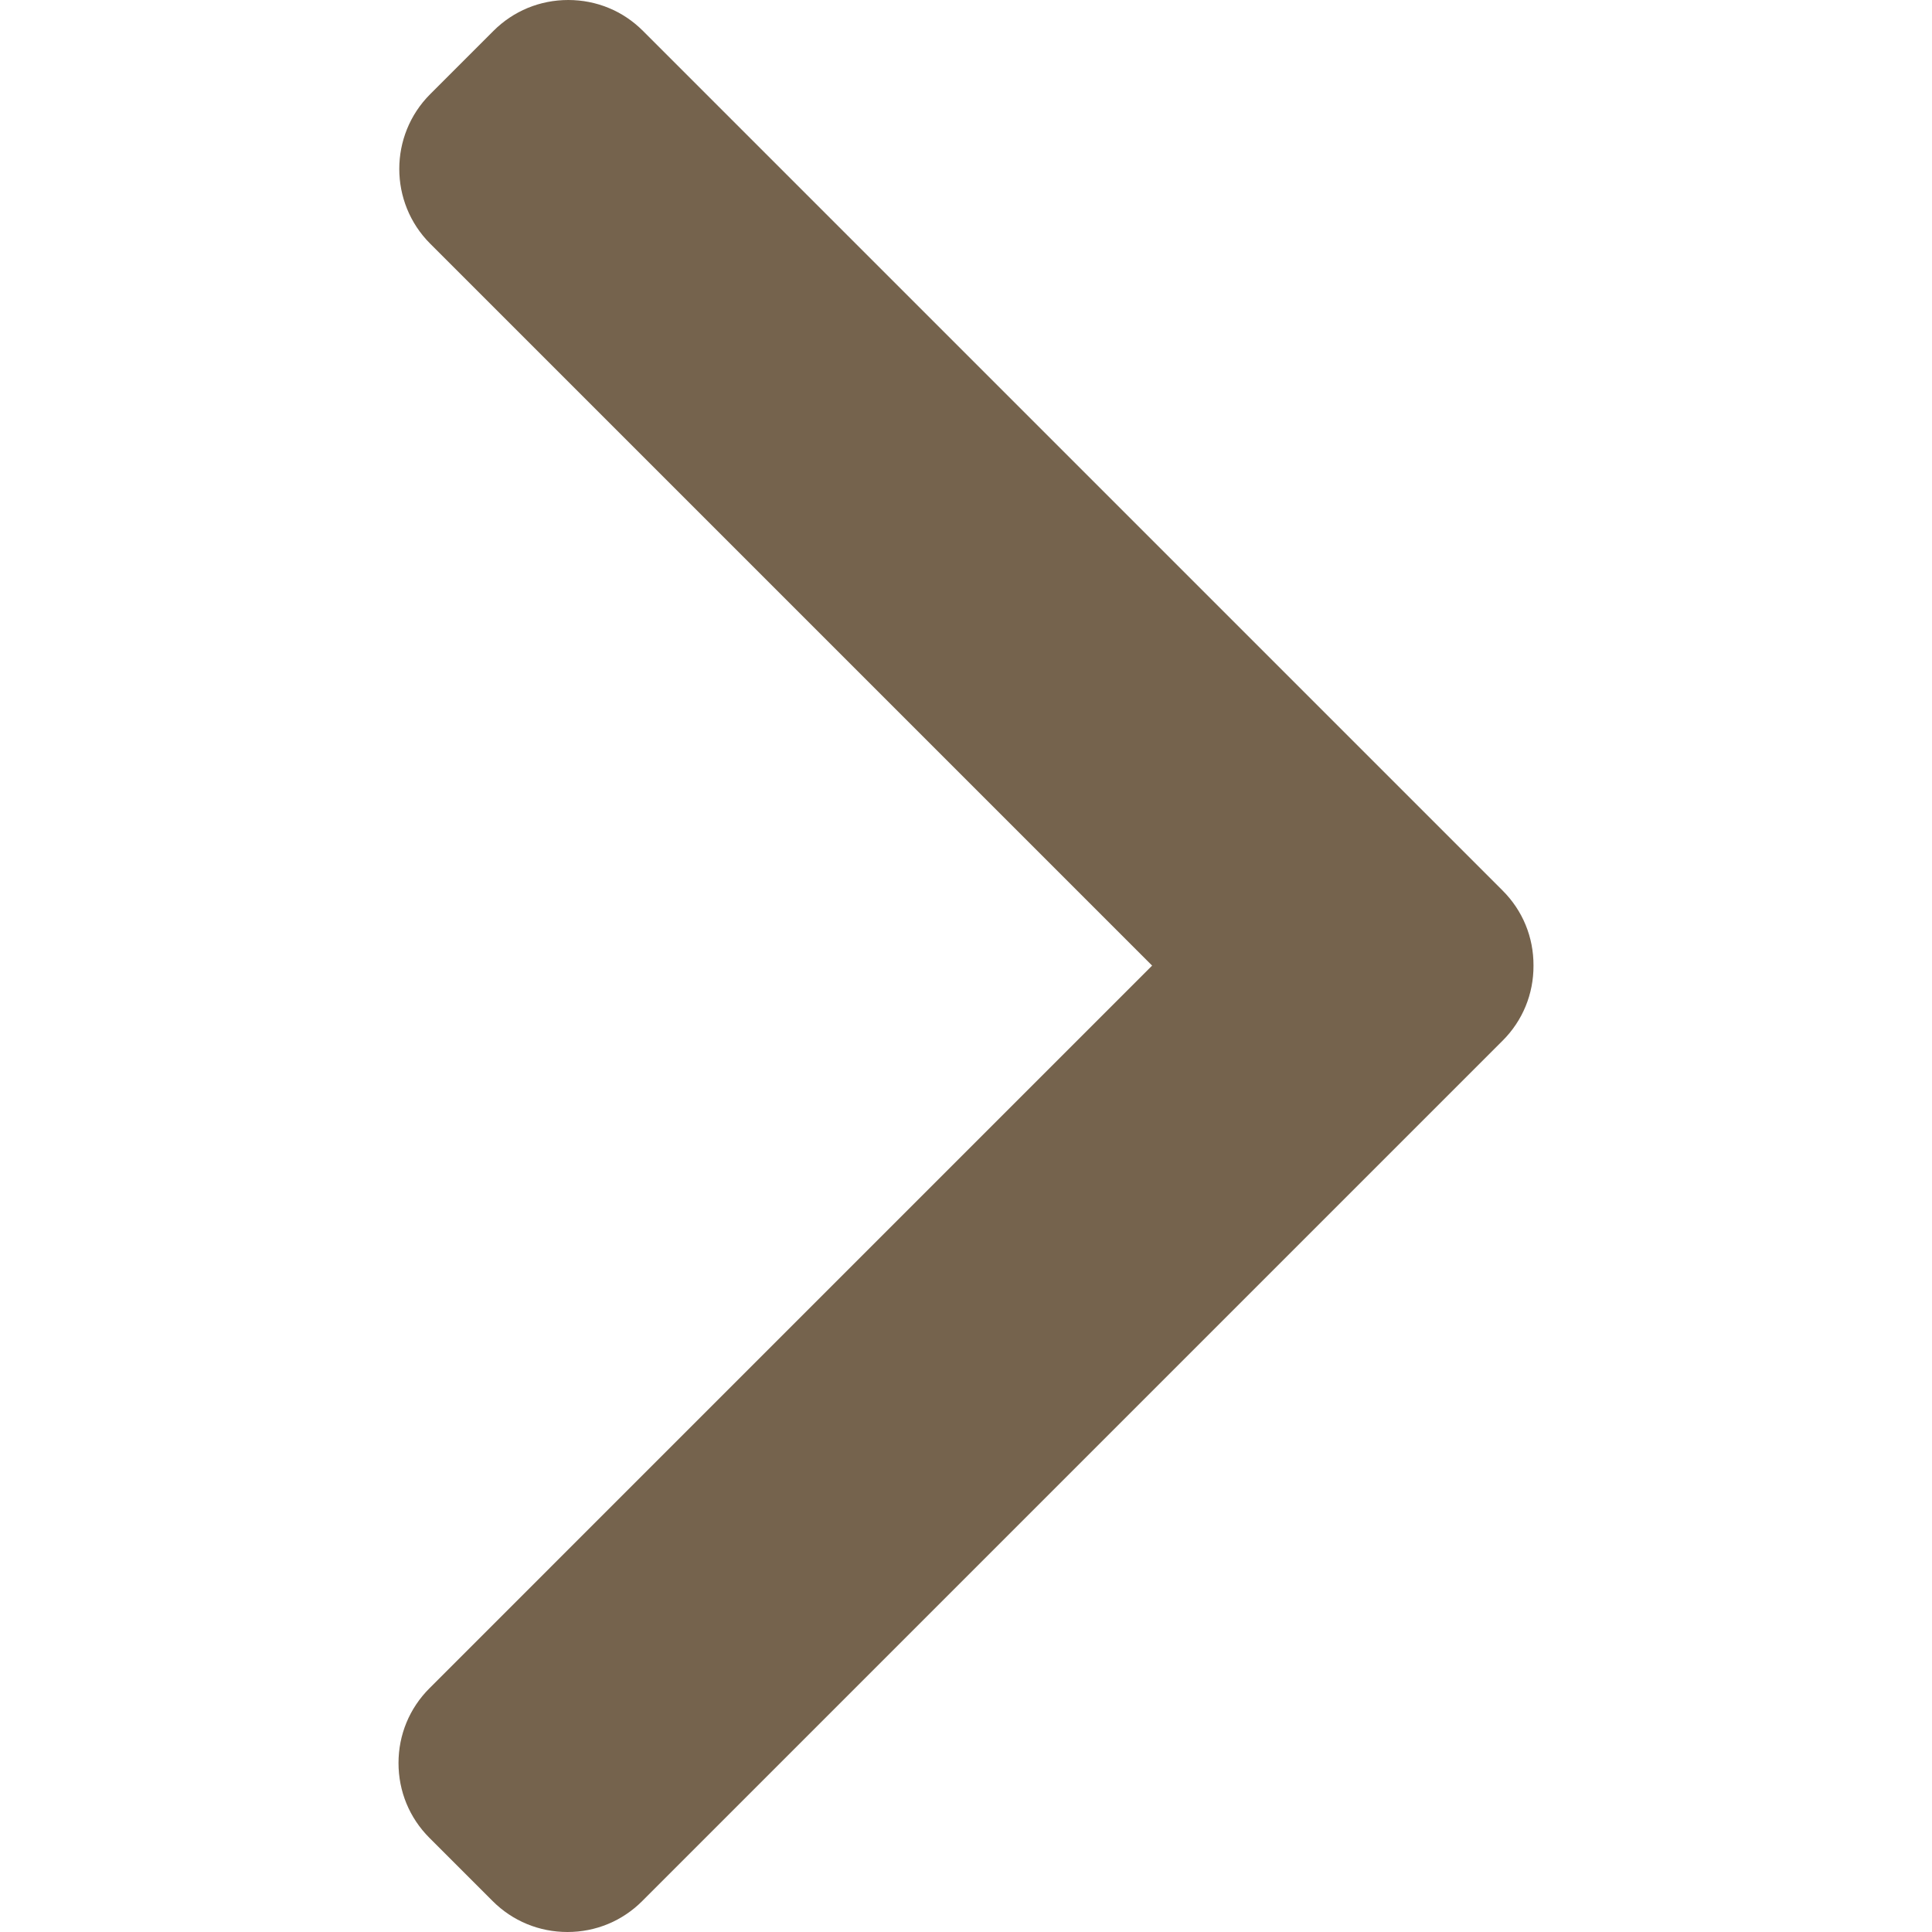 <svg width="15" height="15" viewBox="0 0 15 15" fill="none" xmlns="http://www.w3.org/2000/svg">
<g id="right-arrow (1) 1">
<g id="Group">
<g id="Group_2">
<path id="Vector" d="M11.667 6.915L4.992 0.24C4.838 0.085 4.631 0 4.412 0C4.192 0 3.986 0.085 3.831 0.24L3.34 0.731C3.02 1.051 3.02 1.572 3.34 1.892L8.945 7.497L3.334 13.108C3.179 13.263 3.094 13.469 3.094 13.688C3.094 13.908 3.179 14.114 3.334 14.269L3.825 14.76C3.98 14.915 4.186 15 4.406 15C4.625 15 4.831 14.915 4.986 14.76L11.667 8.079C11.822 7.924 11.907 7.717 11.906 7.497C11.907 7.276 11.822 7.07 11.667 6.915Z" fill="#75634D"/>
</g>
</g>
</g>
</svg>
